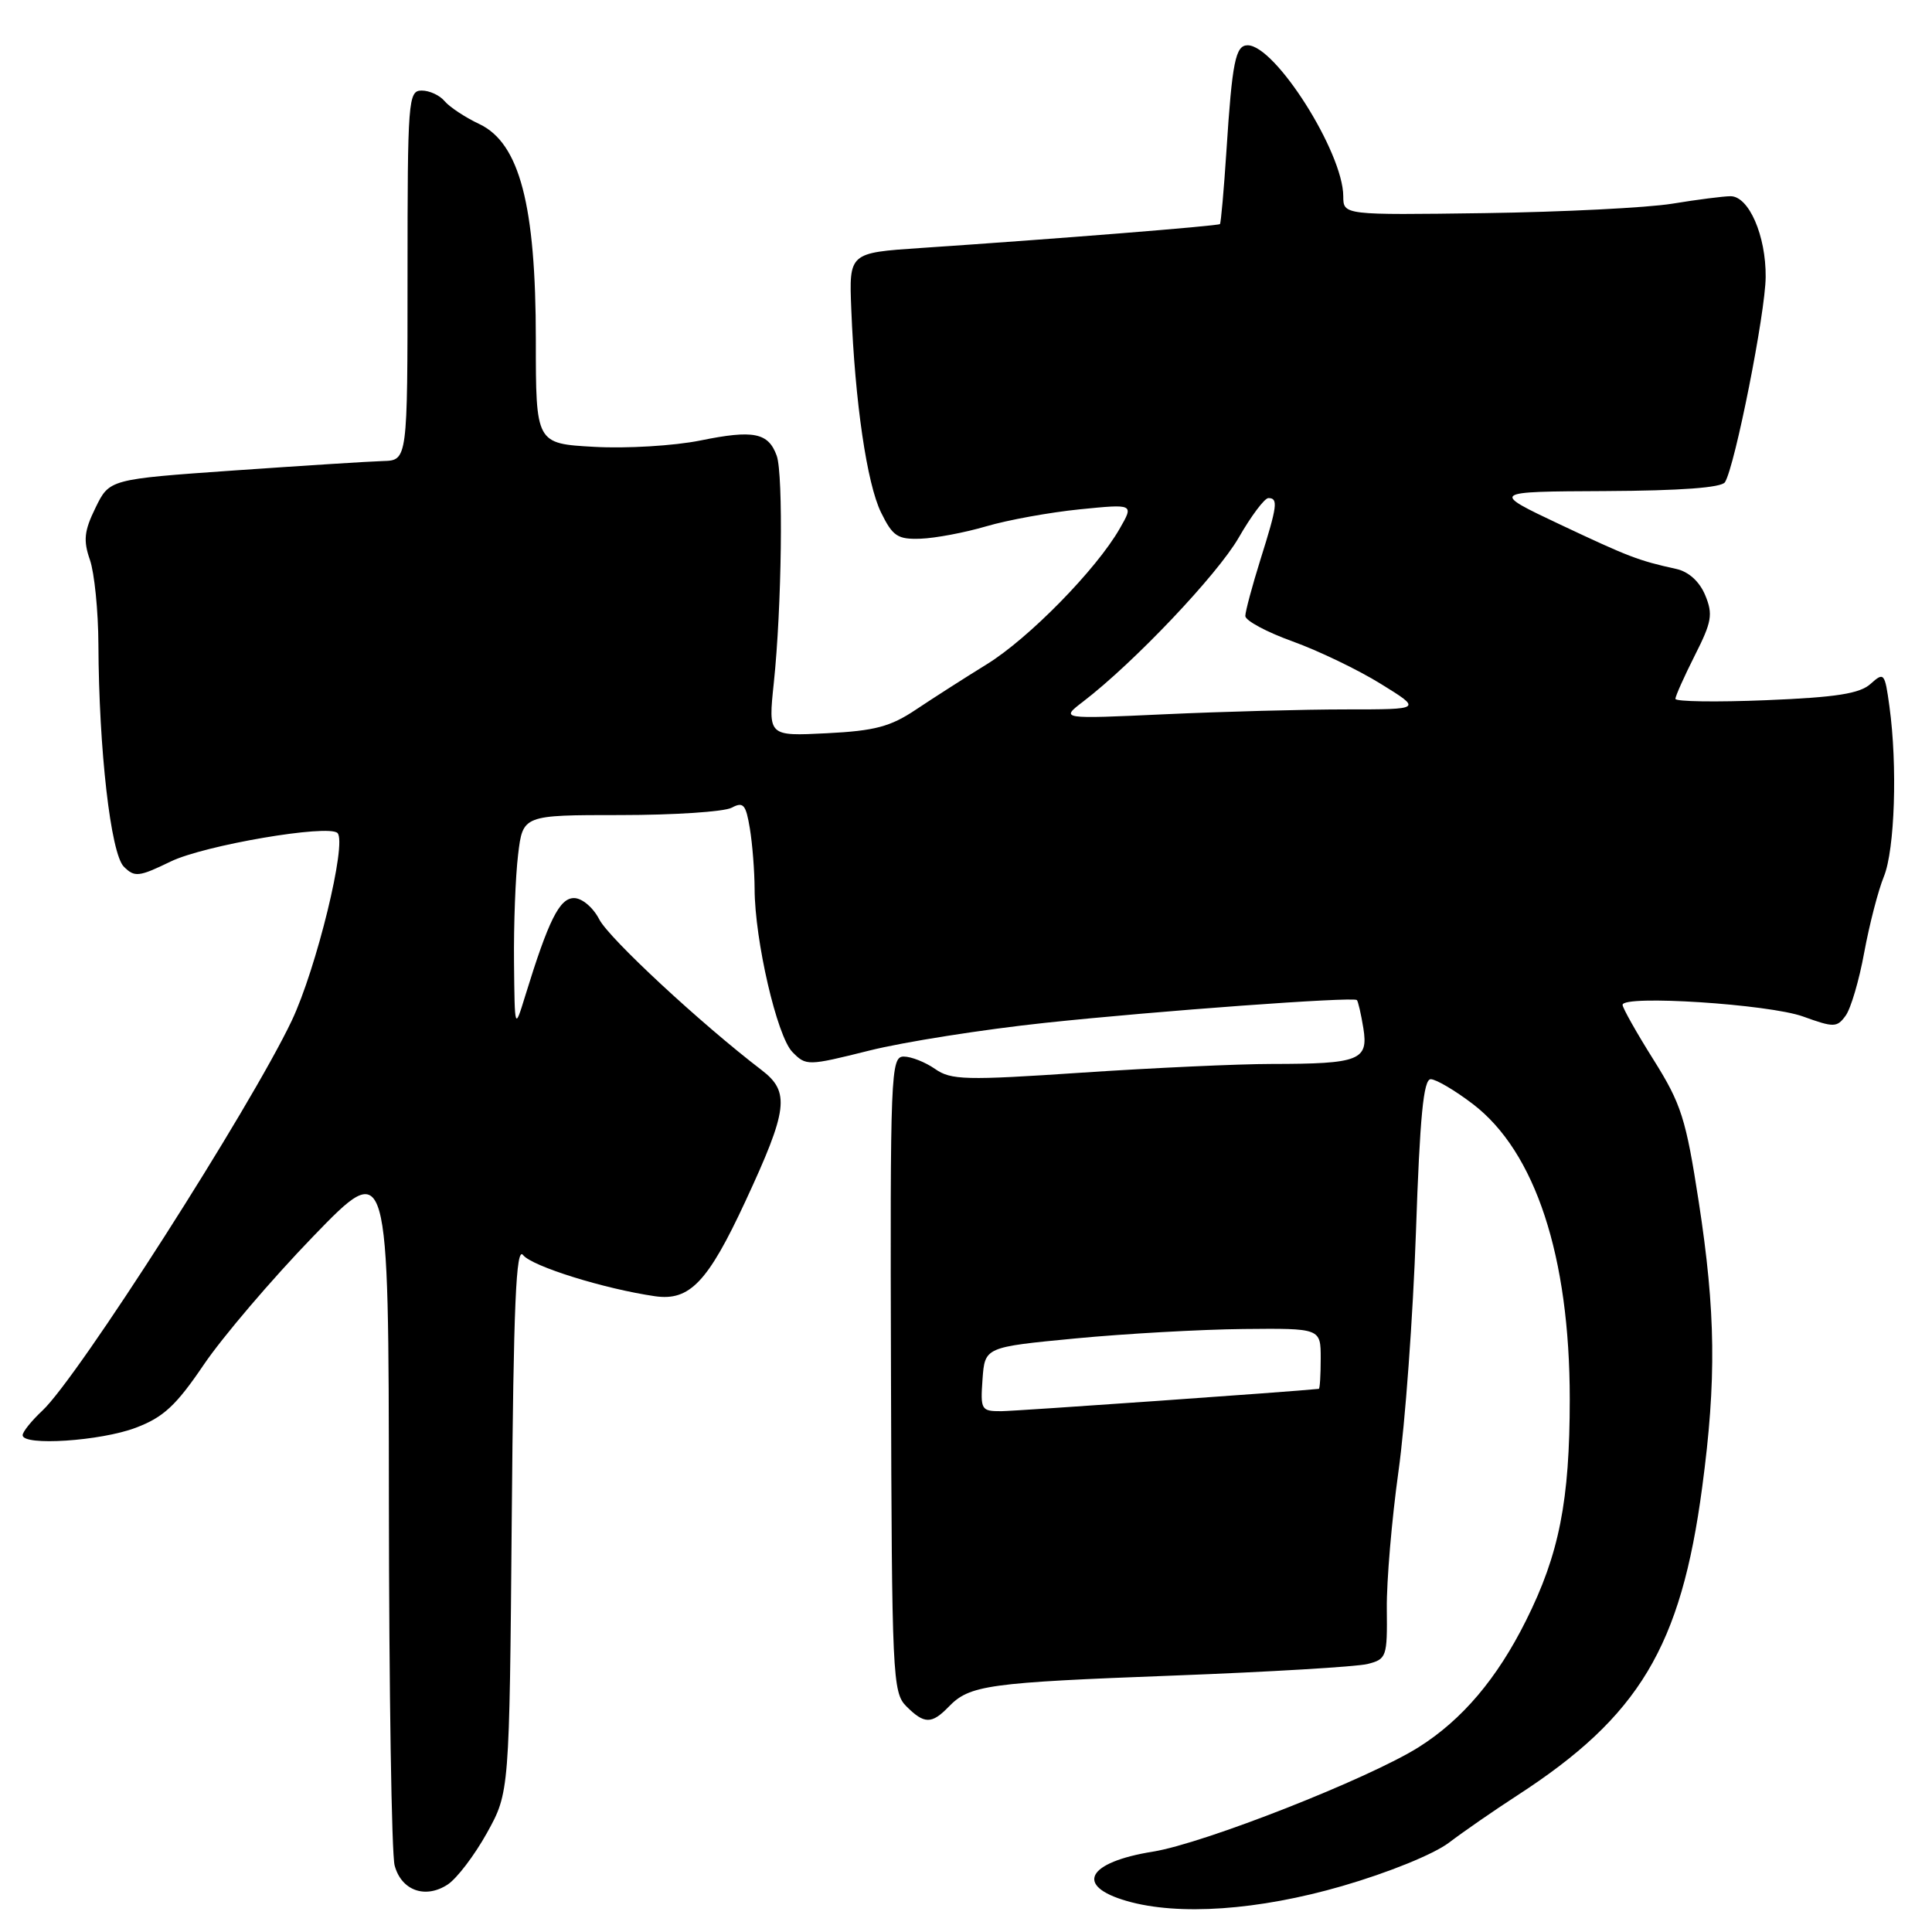 <?xml version="1.0" encoding="UTF-8" standalone="no"?>
<!DOCTYPE svg PUBLIC "-//W3C//DTD SVG 1.1//EN" "http://www.w3.org/Graphics/SVG/1.1/DTD/svg11.dtd" >
<svg xmlns="http://www.w3.org/2000/svg" xmlns:xlink="http://www.w3.org/1999/xlink" version="1.1" viewBox="0 0 256 256">
 <g >
 <path fill="currentColor"
d=" M 177.85 249.91 C 183.99 248.13 189.98 245.69 192.00 244.16 C 193.92 242.70 197.98 239.89 201.02 237.92 C 217.21 227.43 222.74 218.21 225.55 197.06 C 227.45 182.84 227.34 173.83 225.09 159.23 C 223.39 148.21 222.78 146.29 219.10 140.42 C 216.84 136.83 215.00 133.55 215.00 133.15 C 215.00 131.80 234.38 133.06 238.91 134.69 C 243.00 136.17 243.41 136.16 244.55 134.59 C 245.24 133.66 246.35 129.89 247.02 126.20 C 247.70 122.52 248.87 117.98 249.63 116.13 C 251.07 112.57 251.44 101.46 250.36 93.61 C 249.75 89.15 249.64 89.02 247.87 90.61 C 246.44 91.91 243.33 92.40 234.01 92.78 C 227.41 93.05 222.00 92.97 222.00 92.60 C 222.00 92.24 223.16 89.65 224.57 86.85 C 226.82 82.41 227.00 81.41 225.95 78.87 C 225.19 77.05 223.77 75.76 222.12 75.39 C 217.08 74.28 215.84 73.80 206.70 69.49 C 197.50 65.14 197.50 65.14 212.69 65.07 C 222.71 65.02 228.12 64.62 228.57 63.89 C 229.90 61.73 233.93 41.44 233.96 36.70 C 234.01 31.23 231.73 26.00 229.31 26.00 C 228.40 26.00 224.93 26.44 221.58 26.99 C 218.24 27.53 207.06 28.09 196.75 28.24 C 178.00 28.50 178.00 28.50 177.99 26.00 C 177.97 20.19 168.98 6.00 165.32 6.00 C 163.71 6.00 163.27 8.16 162.51 19.97 C 162.17 25.18 161.78 29.55 161.65 29.69 C 161.40 29.94 139.62 31.68 122.00 32.86 C 112.50 33.50 112.50 33.50 112.80 41.00 C 113.29 53.30 114.87 64.08 116.74 67.90 C 118.29 71.06 118.93 71.49 122.00 71.38 C 123.92 71.31 127.83 70.58 130.68 69.74 C 133.53 68.90 139.10 67.89 143.06 67.49 C 150.25 66.77 150.25 66.77 148.37 70.04 C 145.28 75.45 136.29 84.62 130.72 88.04 C 127.85 89.81 123.65 92.50 121.39 94.01 C 117.99 96.29 115.93 96.84 109.53 97.16 C 101.79 97.55 101.79 97.55 102.53 90.52 C 103.59 80.49 103.81 62.87 102.92 60.39 C 101.81 57.32 99.85 56.93 92.79 58.37 C 89.33 59.07 83.01 59.45 78.75 59.21 C 71.00 58.78 71.00 58.78 71.00 45.00 C 71.00 27.19 68.85 18.97 63.52 16.44 C 61.63 15.55 59.57 14.18 58.92 13.41 C 58.28 12.63 56.91 12.00 55.88 12.00 C 54.09 12.00 54.00 13.20 54.00 36.50 C 54.00 61.00 54.00 61.00 50.75 61.09 C 48.96 61.14 40.08 61.71 31.00 62.34 C 14.50 63.50 14.50 63.50 12.66 67.27 C 11.15 70.35 11.02 71.61 11.91 74.17 C 12.51 75.89 13.02 80.94 13.04 85.40 C 13.10 99.34 14.67 113.10 16.41 114.84 C 17.84 116.27 18.40 116.20 22.63 114.15 C 27.06 112.00 43.52 109.19 44.72 110.38 C 46.00 111.66 41.93 128.35 38.65 135.26 C 33.16 146.81 10.30 182.57 5.61 186.92 C 4.18 188.26 3.00 189.72 3.00 190.17 C 3.00 191.63 13.35 190.95 18.00 189.18 C 21.66 187.80 23.34 186.23 27.00 180.83 C 29.48 177.17 36.00 169.52 41.50 163.83 C 51.50 153.49 51.50 153.49 51.53 199.00 C 51.55 224.02 51.89 245.71 52.29 247.18 C 53.18 250.51 56.36 251.65 59.32 249.71 C 60.54 248.91 62.88 245.83 64.52 242.88 C 67.50 237.50 67.50 237.50 67.81 201.14 C 68.05 172.75 68.38 165.11 69.31 166.30 C 70.47 167.79 80.10 170.79 86.81 171.76 C 91.38 172.41 93.80 169.88 98.75 159.22 C 104.41 147.04 104.71 144.69 100.93 141.80 C 92.86 135.63 80.72 124.36 79.41 121.83 C 78.59 120.24 77.12 119.00 76.06 119.00 C 74.14 119.00 72.69 121.90 69.58 132.00 C 68.20 136.50 68.20 136.50 68.11 127.50 C 68.06 122.55 68.30 116.14 68.65 113.25 C 69.28 108.00 69.28 108.00 82.21 108.00 C 89.31 108.00 95.95 107.56 96.94 107.03 C 98.50 106.20 98.83 106.58 99.36 109.78 C 99.70 111.83 99.98 115.43 99.99 117.79 C 100.01 124.60 102.95 137.30 104.99 139.39 C 106.81 141.25 107.00 141.25 115.17 139.21 C 119.75 138.06 130.25 136.41 138.50 135.53 C 153.37 133.95 179.23 132.06 179.79 132.51 C 179.95 132.65 180.34 134.32 180.65 136.23 C 181.34 140.50 180.15 140.97 168.50 140.98 C 164.10 140.98 152.79 141.50 143.37 142.13 C 127.93 143.17 126.01 143.12 123.90 141.64 C 122.61 140.74 120.74 140.00 119.75 140.00 C 118.03 140.00 117.94 142.10 118.06 182.09 C 118.17 222.11 118.27 224.27 120.09 226.09 C 122.47 228.47 123.45 228.48 125.71 226.15 C 128.48 223.28 130.89 222.95 155.53 222.02 C 168.20 221.54 179.75 220.85 181.20 220.49 C 183.73 219.85 183.83 219.55 183.76 213.16 C 183.72 209.50 184.42 201.32 185.30 195.00 C 186.19 188.68 187.23 174.39 187.62 163.25 C 188.14 147.94 188.62 143.00 189.58 143.00 C 190.27 143.00 192.79 144.48 195.16 146.29 C 203.44 152.61 208.00 166.49 208.00 185.38 C 208.00 198.86 206.60 205.95 202.20 214.74 C 198.37 222.42 193.75 227.87 188.00 231.50 C 181.40 235.66 159.53 244.27 152.77 245.35 C 144.02 246.76 142.36 249.89 149.30 251.89 C 156.14 253.87 166.74 253.13 177.85 249.91 Z  M 130.19 182.75 C 130.50 178.50 130.50 178.50 142.50 177.35 C 149.10 176.72 159.11 176.16 164.75 176.10 C 175.00 176.00 175.00 176.00 175.00 180.00 C 175.00 182.20 174.89 184.01 174.75 184.03 C 171.57 184.38 134.68 186.97 132.69 186.99 C 130.01 187.00 129.90 186.82 130.19 182.75 Z  M 143.50 92.98 C 150.23 87.83 161.29 76.17 164.13 71.25 C 165.79 68.36 167.56 66.00 168.07 66.00 C 169.39 66.00 169.26 67.01 167.01 74.16 C 165.92 77.65 165.02 81.00 165.01 81.62 C 165.01 82.23 167.81 83.74 171.25 84.98 C 174.69 86.22 179.96 88.75 182.97 90.62 C 188.44 94.00 188.44 94.00 178.38 94.00 C 172.84 94.00 162.06 94.29 154.41 94.64 C 140.50 95.28 140.50 95.28 143.50 92.98 Z "/>
</g>
</svg>